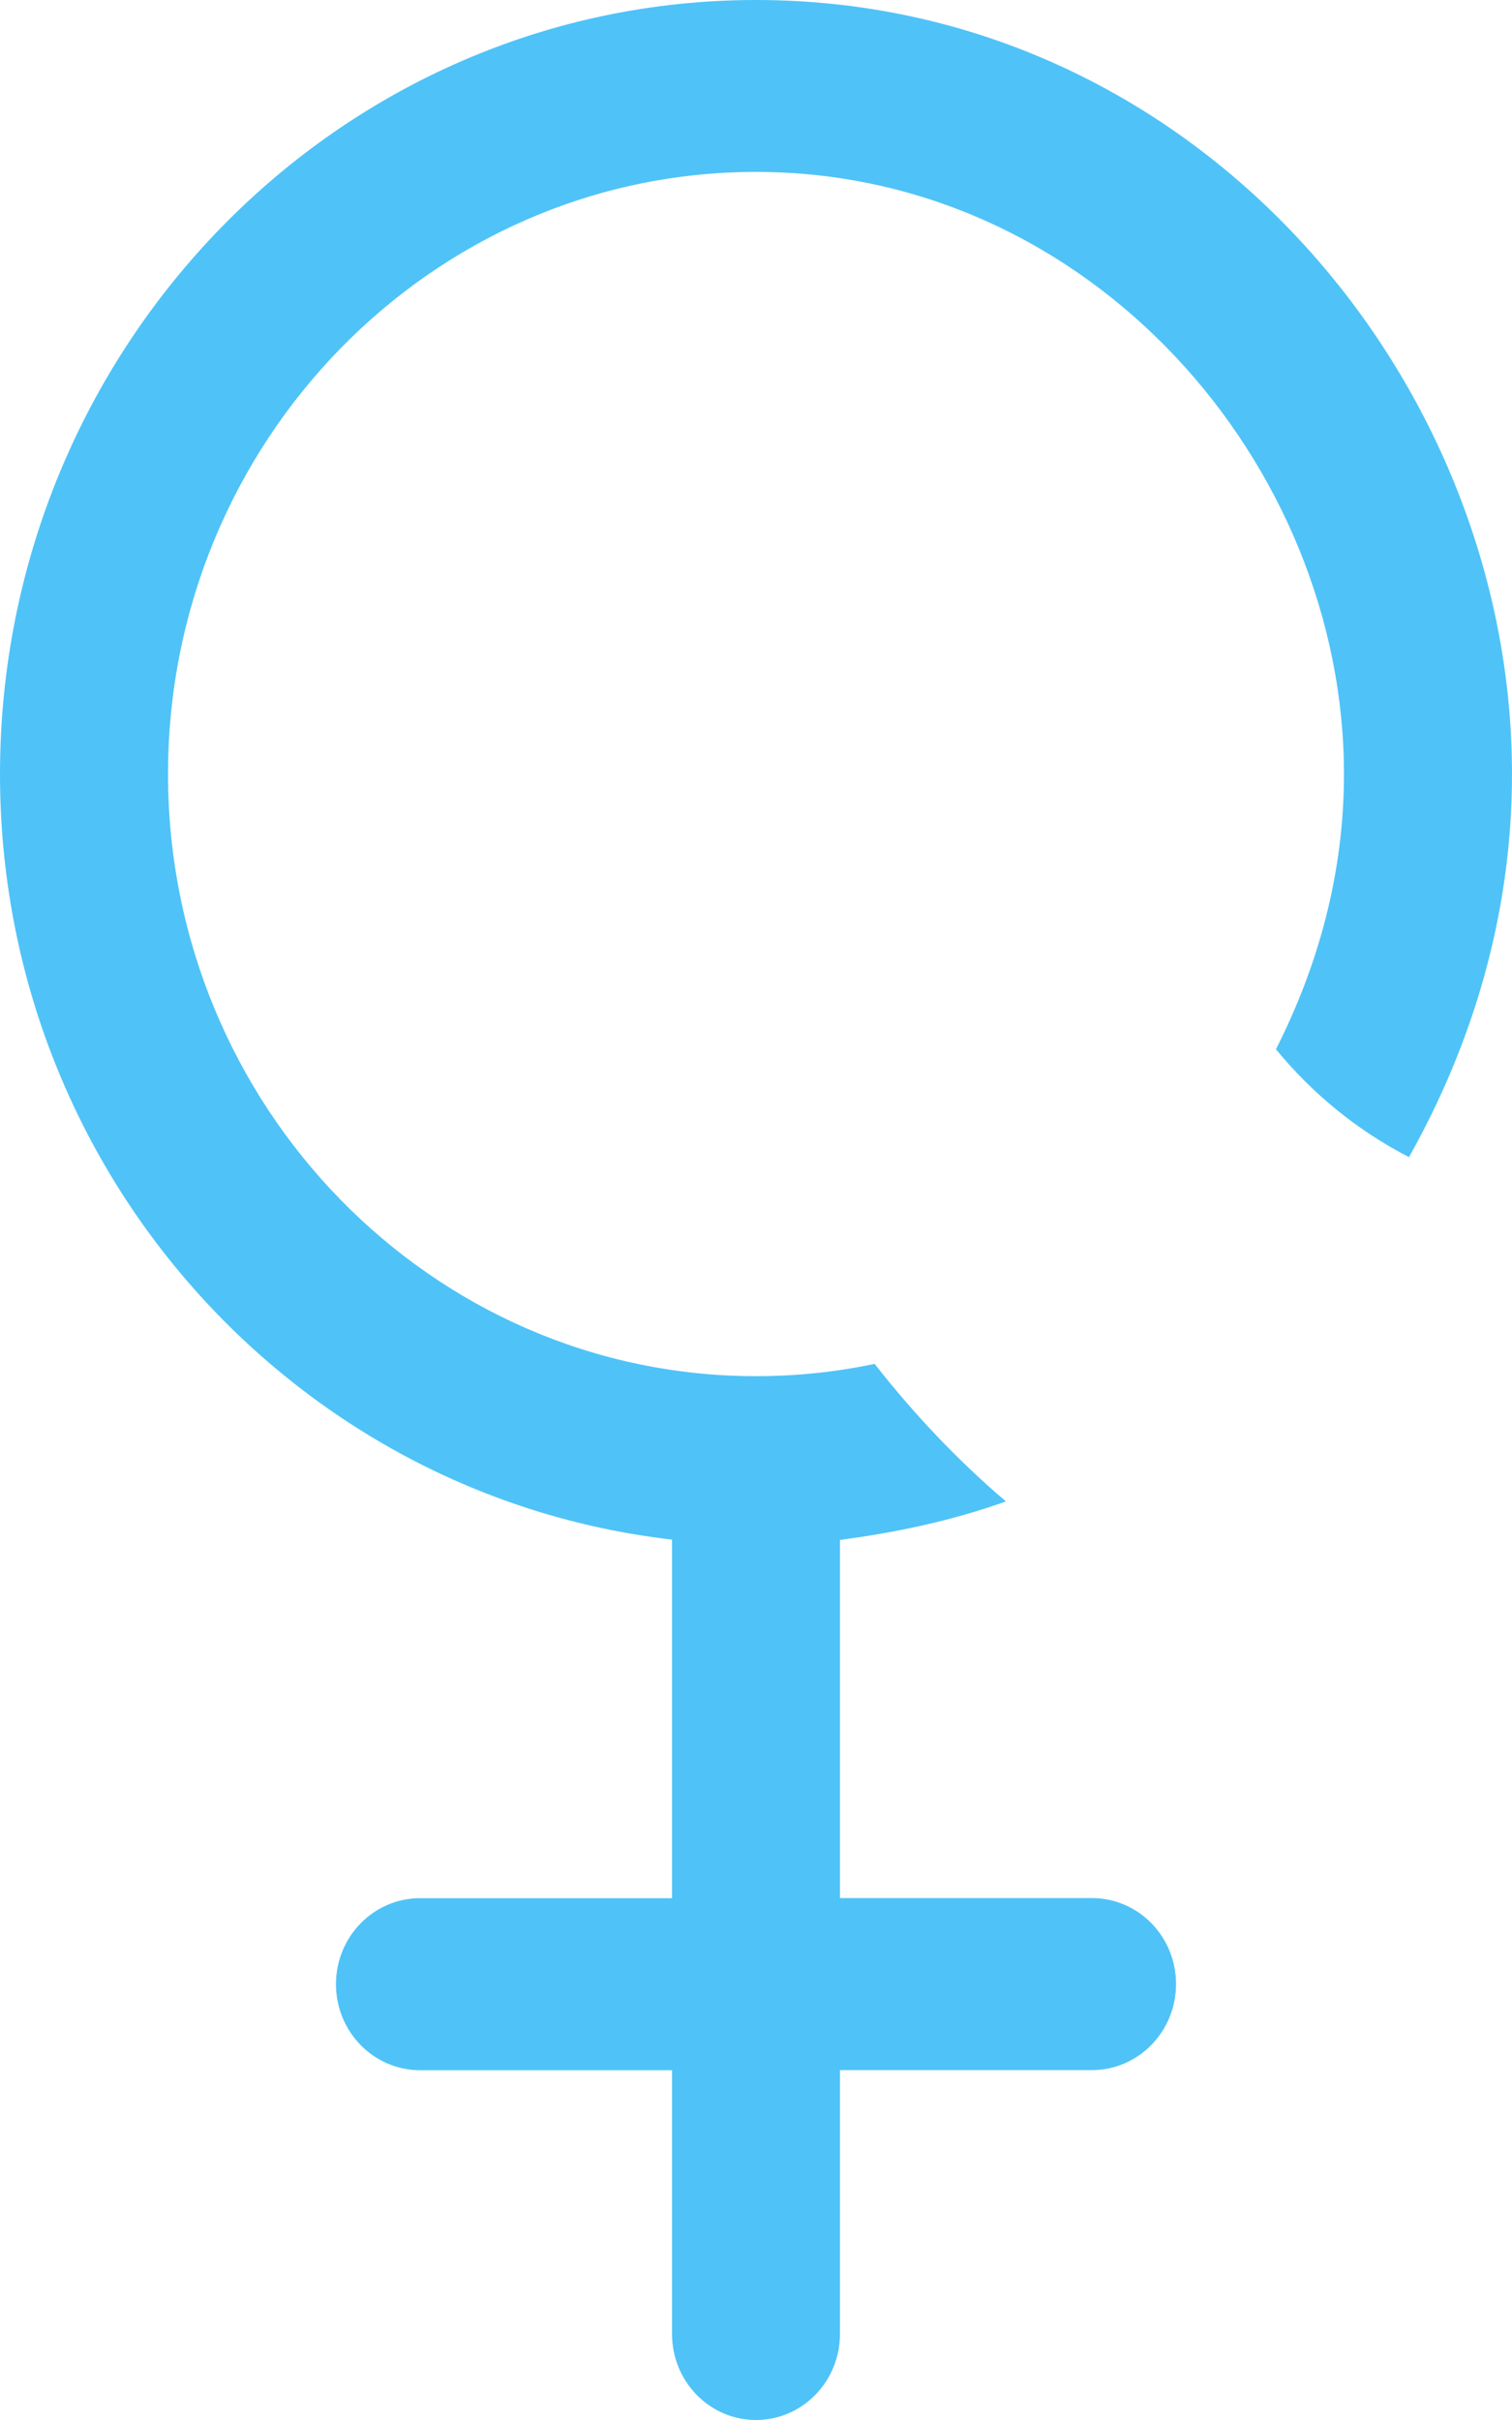 <svg xmlns="http://www.w3.org/2000/svg" width="15" height="24" viewBox="0 0 15 24">
    <g fill="none" fill-rule="evenodd">
        <g fill="#4FC3F7" fill-rule="nonzero">
            <g>
                <path d="M91.667 15.27v3.555h-2.5c-.46 0-.834.381-.834.853 0 .471.373.853.834.853h2.5v2.616c0 .471.372.853.833.853.46 0 .833-.382.833-.853V20.53h2.5c.46 0 .834-.382.834-.853 0-.472-.373-.853-.834-.853h-2.5v-3.552c.567-.075 1.12-.193 1.646-.382-.479-.408-.913-.867-1.302-1.364-.38.08-.774.122-1.177.122-3.216 0-5.833-2.679-5.833-5.971 0-3.293 2.617-5.972 5.833-5.972 3.324 0 5.833 2.902 5.833 5.972 0 .988-.258 1.907-.675 2.729.364.443.81.807 1.32 1.07.632-1.125 1.022-2.41 1.022-3.8C100 3.722 96.821 0 92.5 0 88.364 0 85 3.444 85 7.678c0 3.941 2.927 7.16 6.667 7.591z" transform="translate(-235 -665) translate(150 665)"/>
            </g>
        </g>
    </g>
</svg>
